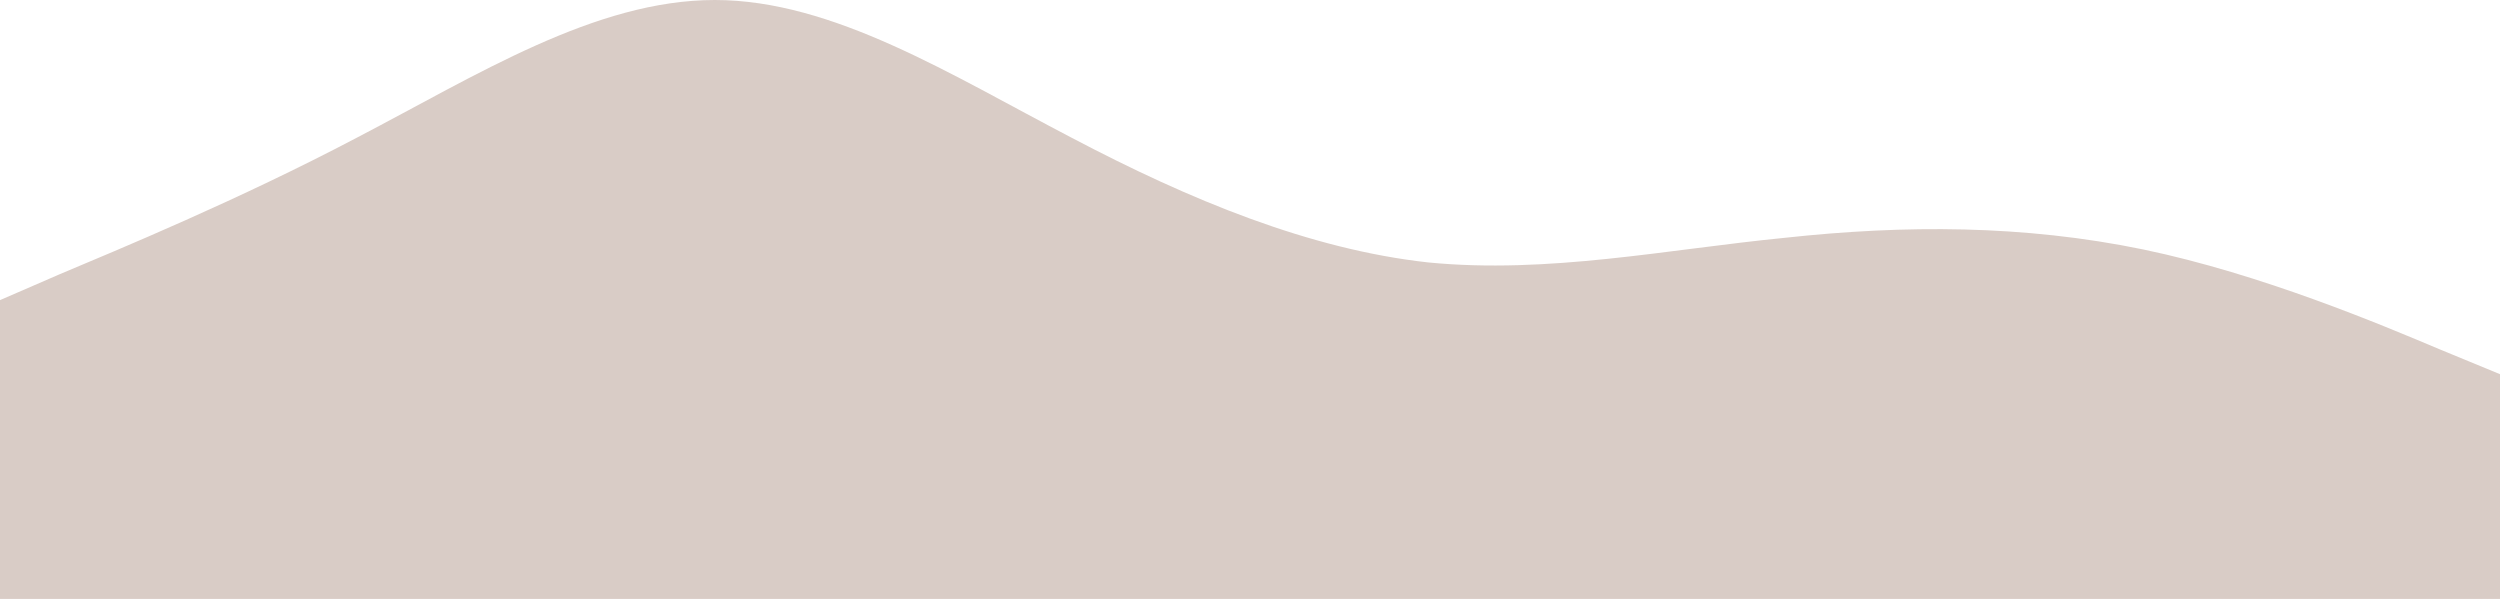 <svg width="1920" height="460" viewBox="0 0 1920 460" fill="none" xmlns="http://www.w3.org/2000/svg">
<path fill-rule="evenodd" clip-rule="evenodd" d="M1920 287.375L1874 268.416C1829 249.458 1737 210.542 1646 191.584C1554 172.625 1463 172.625 1371 182.603C1280 191.584 1189 210.542 1097 201.562C1006 191.584 914 153.666 823 105.77C731 57.874 640 0 549 0C457 0 366 57.874 274 105.77C183 153.666 91 191.584 46 210.542L0 230.499V460H46C91 460 183 460 274 460C366 460 457 460 549 460C640 460 731 460 823 460C914 460 1006 460 1097 460C1189 460 1280 460 1371 460C1463 460 1554 460 1646 460C1737 460 1829 460 1874 460H1920V287.375Z" fill="#D9CCC6"/>
</svg>
